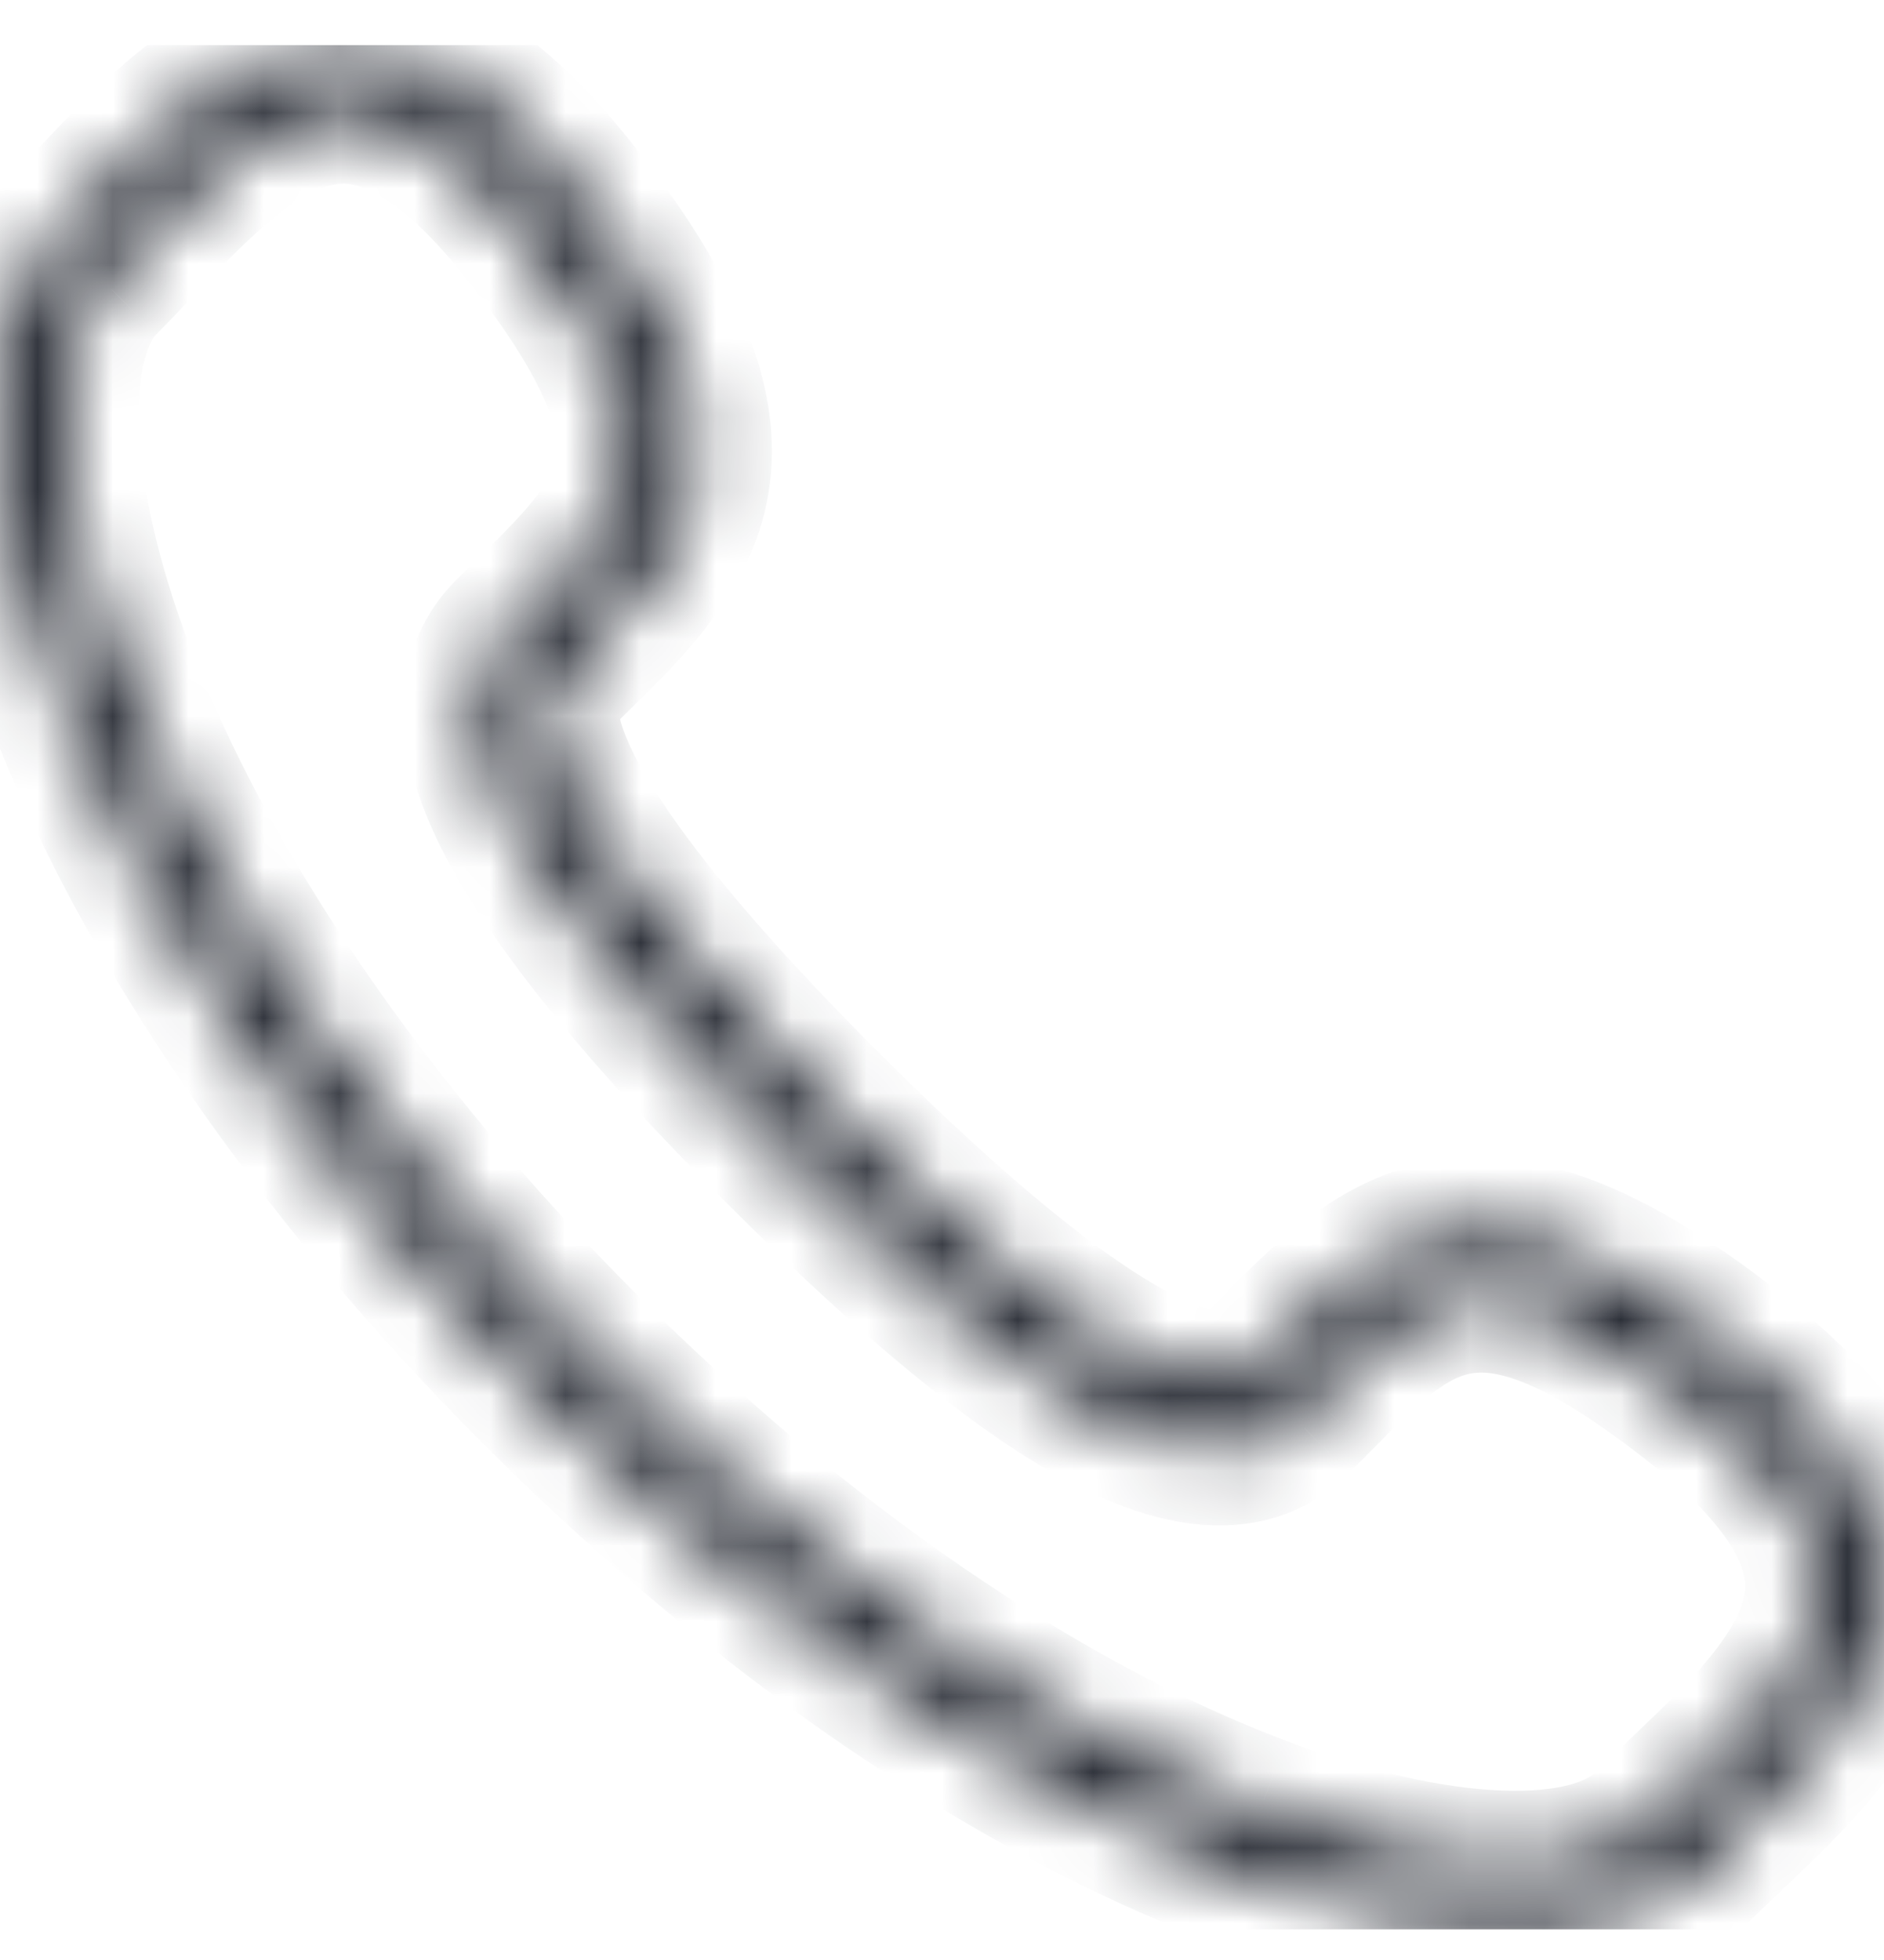 <svg width="25" height="26" viewBox="0 0 25 26" fill="none" xmlns="http://www.w3.org/2000/svg">
<g clip-path="url(#clip0)">
<mask id="path-1-inside-1" fill="white">
<path d="M20.092 25.596C19.052 25.596 17.796 25.336 16.414 24.814C13.386 23.672 10.09 21.416 7.135 18.461C4.18 15.505 1.923 12.209 0.78 9.18C-0.258 6.426 -0.261 4.166 0.774 3.132C0.923 2.983 1.074 2.823 1.231 2.658C2.175 1.665 3.242 0.548 4.656 0.598C5.631 0.638 6.575 1.244 7.542 2.447C10.4 6.001 9.111 7.267 7.621 8.735L7.357 8.996C7.114 9.24 6.653 10.369 10.94 14.656C12.339 16.055 13.532 17.079 14.485 17.699C15.086 18.089 16.16 18.679 16.6 18.239L16.865 17.971C18.332 16.484 19.598 15.2 23.149 18.055C24.352 19.021 24.957 19.965 24.997 20.941C25.055 22.355 23.929 23.424 22.935 24.368C22.771 24.524 22.612 24.675 22.463 24.823C21.949 25.338 21.128 25.596 20.092 25.596ZM4.556 1.437C3.551 1.437 2.643 2.392 1.84 3.237C1.679 3.407 1.523 3.572 1.369 3.726C0.598 4.496 0.676 6.52 1.567 8.884C2.669 11.803 4.857 14.994 7.731 17.867C10.603 20.739 13.792 22.927 16.712 24.028C19.076 24.921 21.1 24.997 21.869 24.227C22.023 24.073 22.188 23.917 22.358 23.756C23.221 22.936 24.201 22.006 24.158 20.974C24.129 20.265 23.612 19.503 22.623 18.708C19.664 16.328 18.837 17.168 17.465 18.56L17.196 18.831C16.54 19.488 15.474 19.343 14.028 18.403C13.025 17.75 11.785 16.689 10.346 15.248C6.788 11.692 5.65 9.515 6.764 8.399L7.032 8.134C8.427 6.762 9.269 5.933 6.888 2.973C6.092 1.985 5.33 1.468 4.621 1.438C4.599 1.437 4.577 1.437 4.556 1.437Z"/>
</mask>
<path d="M16.414 24.814L16.767 23.879L16.767 23.879L16.414 24.814ZM0.78 9.18L-0.156 9.533L-0.156 9.533L0.78 9.18ZM0.774 3.132L1.481 3.839L1.481 3.839L0.774 3.132ZM1.231 2.658L0.506 1.969L0.505 1.97L1.231 2.658ZM4.656 0.598L4.698 -0.401L4.692 -0.401L4.656 0.598ZM7.542 2.447L6.763 3.073L6.763 3.074L7.542 2.447ZM7.621 8.735L6.919 8.023L6.917 8.025L7.621 8.735ZM7.357 8.996L6.654 8.285L6.65 8.289L7.357 8.996ZM14.485 17.699L13.941 18.537L13.941 18.537L14.485 17.699ZM16.6 18.239L17.307 18.946L17.311 18.942L16.6 18.239ZM16.865 17.971L17.576 18.675L17.577 18.673L16.865 17.971ZM23.149 18.055L22.522 18.834L22.523 18.834L23.149 18.055ZM24.997 20.941L25.996 20.9L25.996 20.9L24.997 20.941ZM22.935 24.368L22.247 23.642L22.245 23.644L22.935 24.368ZM22.463 24.823L21.758 24.114L21.755 24.117L22.463 24.823ZM1.84 3.237L2.565 3.926L2.565 3.926L1.84 3.237ZM1.369 3.726L2.075 4.434L2.076 4.433L1.369 3.726ZM1.567 8.884L0.631 9.237L0.631 9.237L1.567 8.884ZM7.731 17.867L7.024 18.574L7.024 18.574L7.731 17.867ZM16.712 24.028L17.066 23.093L17.065 23.092L16.712 24.028ZM21.869 24.227L21.162 23.52L21.869 24.227ZM22.358 23.756L23.045 24.483L23.047 24.481L22.358 23.756ZM24.158 20.974L23.159 21.015L23.159 21.015L24.158 20.974ZM22.623 18.708L21.997 19.487L21.997 19.487L22.623 18.708ZM17.465 18.56L18.175 19.264L18.177 19.262L17.465 18.56ZM17.196 18.831L17.903 19.538L17.906 19.535L17.196 18.831ZM14.028 18.403L13.483 19.241L13.483 19.241L14.028 18.403ZM10.346 15.248L11.053 14.542L11.053 14.541L10.346 15.248ZM6.764 8.399L6.061 7.687L6.056 7.692L6.764 8.399ZM7.032 8.134L6.331 7.421L6.329 7.422L7.032 8.134ZM6.888 2.973L7.667 2.346L7.667 2.345L6.888 2.973ZM4.621 1.438L4.664 0.439L4.66 0.439L4.621 1.438ZM20.092 24.596C19.208 24.596 18.074 24.372 16.767 23.879L16.061 25.75C17.518 26.299 18.897 26.596 20.092 26.596V24.596ZM16.767 23.879C13.904 22.799 10.725 20.636 7.842 17.753L6.428 19.168C9.455 22.195 12.867 24.546 16.062 25.75L16.767 23.879ZM7.842 17.753C4.959 14.87 2.796 11.69 1.716 8.827L-0.156 9.533C1.05 12.727 3.4 16.14 6.428 19.168L7.842 17.753ZM1.716 8.827C1.225 7.525 1 6.394 1 5.51C0.999 4.61 1.226 4.094 1.481 3.839L0.067 2.424C-0.712 3.203 -1.002 4.335 -1 5.512C-0.999 6.705 -0.703 8.081 -0.156 9.533L1.716 8.827ZM1.481 3.839C1.641 3.679 1.802 3.509 1.956 3.346L0.505 1.97C0.347 2.137 0.205 2.287 0.067 2.424L1.481 3.839ZM1.955 3.347C2.44 2.837 2.877 2.384 3.345 2.053C3.798 1.733 4.205 1.583 4.621 1.597L4.692 -0.401C3.693 -0.437 2.86 -0.054 2.19 0.42C1.535 0.884 0.966 1.486 0.506 1.969L1.955 3.347ZM4.615 1.597C5.169 1.62 5.872 1.965 6.763 3.073L8.322 1.821C7.278 0.522 6.093 -0.343 4.698 -0.401L4.615 1.597ZM6.763 3.074C8.142 4.789 8.307 5.702 8.225 6.215C8.135 6.776 7.722 7.231 6.919 8.023L8.322 9.448C9.01 8.771 9.987 7.858 10.199 6.531C10.42 5.156 9.8 3.659 8.322 1.82L6.763 3.074ZM6.917 8.025L6.654 8.285L8.061 9.706L8.324 9.446L6.917 8.025ZM6.65 8.289C6.411 8.528 6.235 8.88 6.213 9.329C6.191 9.752 6.305 10.215 6.541 10.727C7.007 11.74 8.065 13.195 10.232 15.363L11.647 13.949C9.527 11.829 8.673 10.576 8.358 9.892C8.203 9.556 8.21 9.423 8.21 9.431C8.208 9.466 8.182 9.585 8.064 9.703L6.65 8.289ZM10.232 15.363C11.65 16.781 12.901 17.862 13.941 18.537L15.03 16.86C14.163 16.297 13.027 15.329 11.647 13.949L10.232 15.363ZM13.941 18.537C14.261 18.746 14.758 19.042 15.269 19.223C15.522 19.313 15.839 19.396 16.171 19.395C16.515 19.394 16.954 19.299 17.307 18.946L15.893 17.532C15.954 17.471 16.021 17.433 16.079 17.413C16.106 17.404 16.128 17.399 16.142 17.397C16.157 17.395 16.165 17.395 16.165 17.395C16.166 17.395 16.161 17.395 16.149 17.394C16.138 17.392 16.122 17.39 16.101 17.386C16.059 17.377 16.004 17.361 15.937 17.338C15.65 17.236 15.31 17.042 15.03 16.86L13.941 18.537ZM17.311 18.942L17.576 18.675L16.155 17.267L15.89 17.535L17.311 18.942ZM17.577 18.673C18.367 17.872 18.822 17.461 19.382 17.372C19.895 17.291 20.808 17.456 22.522 18.834L23.776 17.275C21.938 15.798 20.443 15.178 19.068 15.397C17.742 15.608 16.829 16.583 16.153 17.269L17.577 18.673ZM22.523 18.834C23.63 19.724 23.975 20.427 23.998 20.983L25.996 20.9C25.939 19.503 25.074 18.319 23.775 17.275L22.523 18.834ZM23.998 20.982C24.015 21.394 23.866 21.799 23.545 22.252C23.213 22.721 22.758 23.157 22.247 23.642L23.624 25.093C24.107 24.635 24.712 24.065 25.177 23.409C25.652 22.738 26.038 21.902 25.996 20.9L23.998 20.982ZM22.245 23.644C22.085 23.797 21.916 23.957 21.758 24.114L23.168 25.533C23.307 25.394 23.457 25.252 23.626 25.091L22.245 23.644ZM21.755 24.117C21.503 24.369 20.99 24.596 20.092 24.596V26.596C21.265 26.596 22.395 26.307 23.171 25.53L21.755 24.117ZM4.556 0.437C3.734 0.437 3.042 0.825 2.517 1.224C1.988 1.627 1.505 2.139 1.115 2.549L2.565 3.926C2.979 3.491 3.351 3.103 3.728 2.816C4.108 2.527 4.372 2.437 4.556 2.437V0.437ZM1.116 2.549C0.952 2.721 0.805 2.876 0.662 3.019L2.076 4.433C2.24 4.268 2.406 4.094 2.565 3.926L1.116 2.549ZM0.662 3.019C-0.027 3.706 -0.193 4.766 -0.155 5.746C-0.115 6.779 0.159 7.985 0.631 9.237L2.503 8.531C2.084 7.419 1.873 6.431 1.844 5.669C1.812 4.853 1.993 4.516 2.075 4.434L0.662 3.019ZM0.631 9.237C1.796 12.323 4.079 15.629 7.024 18.574L8.438 17.16C5.636 14.358 3.541 11.284 2.503 8.531L0.631 9.237ZM7.024 18.574C9.967 21.517 13.272 23.8 16.359 24.964L17.065 23.092C14.311 22.055 11.239 19.96 8.438 17.16L7.024 18.574ZM16.359 24.963C17.611 25.437 18.817 25.711 19.85 25.75C20.83 25.788 21.889 25.622 22.576 24.934L21.162 23.52C21.08 23.602 20.742 23.783 19.927 23.752C19.165 23.723 18.177 23.512 17.066 23.093L16.359 24.963ZM22.576 24.934C22.719 24.792 22.874 24.644 23.045 24.483L21.671 23.03C21.502 23.19 21.327 23.355 21.162 23.52L22.576 24.934ZM23.047 24.481C23.465 24.084 23.991 23.588 24.398 23.044C24.804 22.502 25.192 21.784 25.157 20.933L23.159 21.015C23.166 21.196 23.087 21.459 22.797 21.845C22.51 22.229 22.114 22.608 21.669 23.032L23.047 24.481ZM25.157 20.933C25.109 19.776 24.298 18.771 23.25 17.928L21.997 19.487C22.927 20.234 23.148 20.755 23.159 21.015L25.157 20.933ZM23.25 17.929C21.754 16.725 20.52 16.089 19.334 16.226C18.729 16.296 18.24 16.557 17.834 16.861C17.445 17.152 17.081 17.524 16.753 17.858L18.177 19.262C18.534 18.899 18.788 18.645 19.033 18.462C19.26 18.291 19.421 18.23 19.564 18.213C19.874 18.177 20.534 18.311 21.997 19.487L23.25 17.929ZM16.754 17.856L16.485 18.128L17.906 19.535L18.175 19.264L16.754 17.856ZM16.488 18.125C16.417 18.196 16.317 18.262 16.043 18.225C15.723 18.181 15.239 17.997 14.573 17.564L13.483 19.241C14.263 19.748 15.035 20.107 15.774 20.207C16.558 20.313 17.318 20.124 17.903 19.538L16.488 18.125ZM14.573 17.564C13.655 16.967 12.472 15.962 11.053 14.542L9.639 15.955C11.098 17.416 12.395 18.533 13.483 19.241L14.573 17.564ZM11.053 14.541C9.289 12.777 8.206 11.432 7.689 10.445C7.432 9.954 7.356 9.625 7.353 9.426C7.351 9.266 7.393 9.184 7.472 9.105L6.056 7.692C5.578 8.171 5.344 8.78 5.354 9.453C5.362 10.087 5.584 10.735 5.917 11.372C6.581 12.641 7.845 14.163 9.639 15.956L11.053 14.541ZM7.466 9.11L7.735 8.845L6.329 7.422L6.061 7.687L7.466 9.11ZM7.733 8.847C8.067 8.518 8.441 8.154 8.732 7.765C9.037 7.359 9.299 6.87 9.369 6.265C9.507 5.078 8.871 3.843 7.667 2.346L6.109 3.599C7.286 5.063 7.419 5.723 7.383 6.033C7.366 6.176 7.304 6.337 7.133 6.564C6.949 6.809 6.694 7.064 6.331 7.421L7.733 8.847ZM7.667 2.345C6.823 1.299 5.82 0.488 4.664 0.439L4.579 2.437C4.84 2.448 5.36 2.67 6.11 3.6L7.667 2.345ZM4.66 0.439C4.615 0.437 4.574 0.437 4.556 0.437V2.437C4.567 2.437 4.573 2.437 4.579 2.437C4.584 2.437 4.584 2.437 4.583 2.437L4.66 0.439Z" fill="#0A0E18" mask="url(#path-1-inside-1)"/>
</g>
<defs>
<clipPath id="clip0">
<rect width="25" height="25" fill="white" transform="translate(0 0.596)"/>
</clipPath>
</defs>
</svg>
